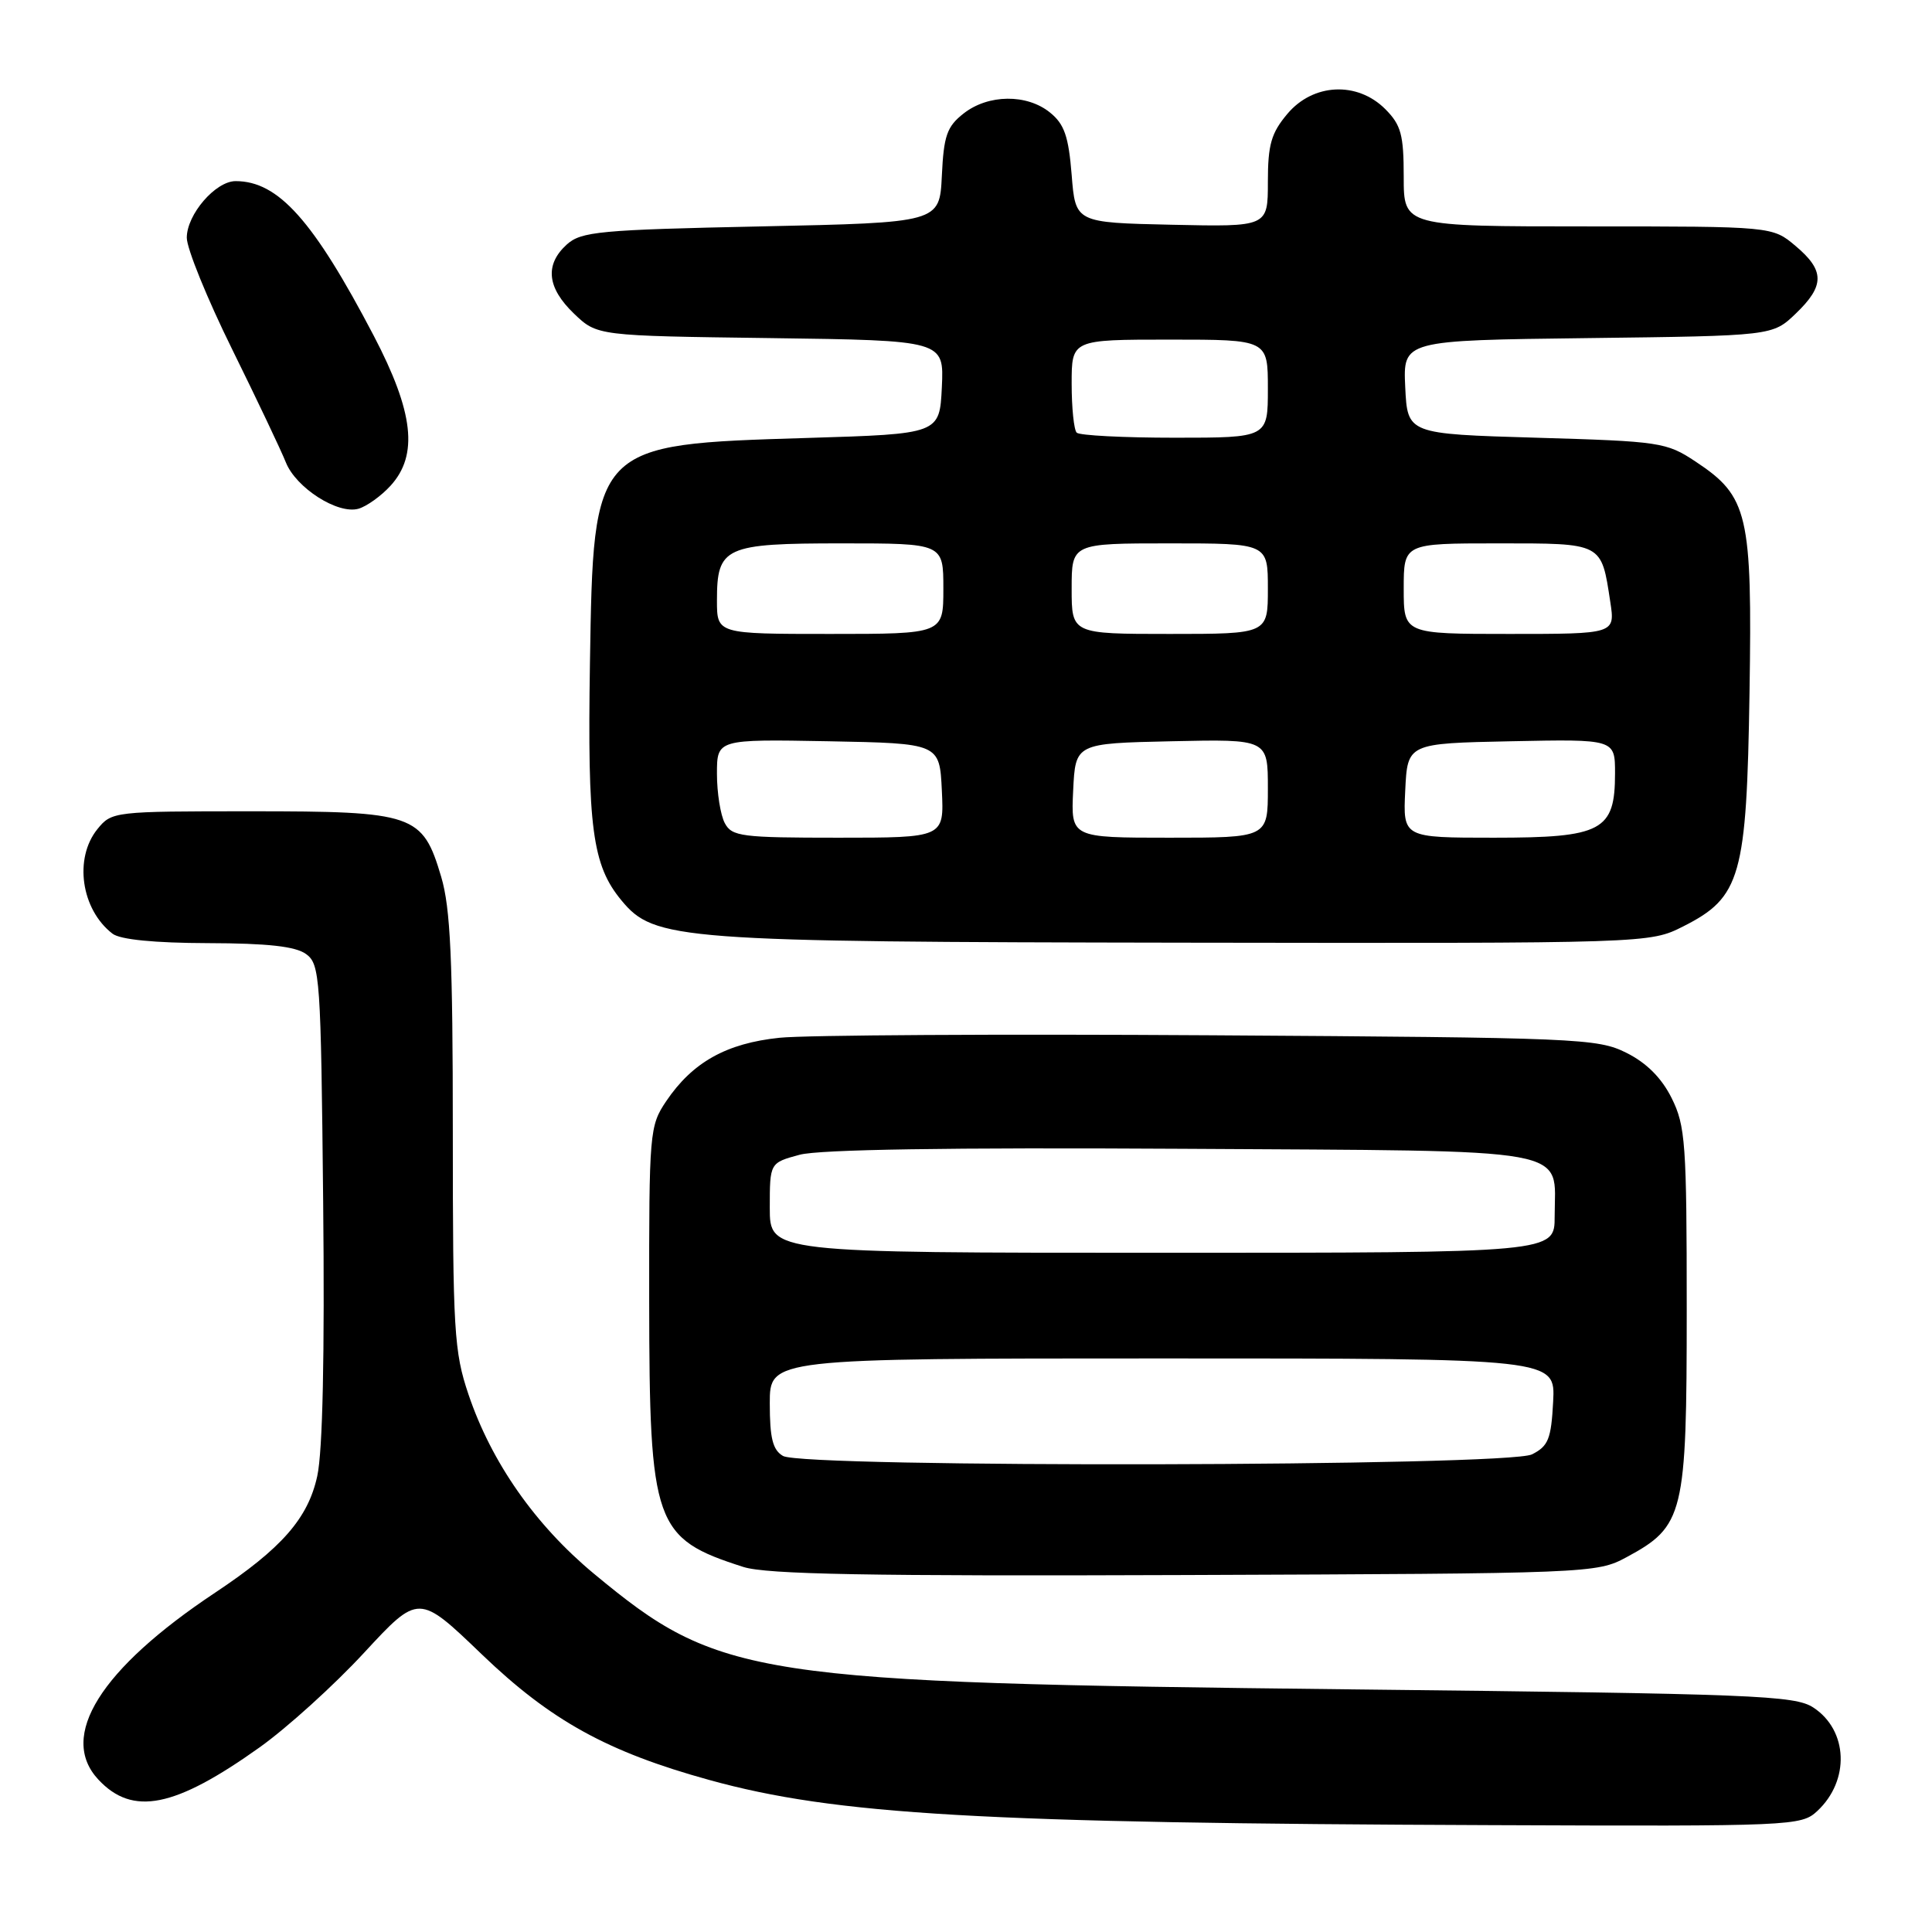<?xml version="1.0" encoding="UTF-8" standalone="no"?>
<!DOCTYPE svg PUBLIC "-//W3C//DTD SVG 1.1//EN" "http://www.w3.org/Graphics/SVG/1.1/DTD/svg11.dtd" >
<svg xmlns="http://www.w3.org/2000/svg" xmlns:xlink="http://www.w3.org/1999/xlink" version="1.1" viewBox="0 0 256 256">
 <g >
 <path fill="currentColor"
d=" M 240.80 239.97 C 245.14 235.93 244.89 229.28 240.28 226.26 C 237.82 224.65 232.62 224.44 179.05 223.85 C 99.46 222.96 95.34 222.33 78.67 208.50 C 70.91 202.05 65.12 193.77 62.08 184.78 C 60.16 179.10 60.00 176.35 60.00 149.99 C 60.00 127.13 59.69 120.32 58.46 116.18 C 55.99 107.87 54.92 107.50 33.21 107.50 C 15.10 107.50 14.80 107.53 12.91 109.86 C 9.77 113.74 10.75 120.52 14.91 123.72 C 15.93 124.50 20.45 124.95 27.56 124.97 C 35.49 124.99 39.17 125.40 40.56 126.42 C 42.40 127.76 42.52 129.51 42.82 159.17 C 43.03 179.52 42.76 192.28 42.04 195.58 C 40.82 201.19 37.34 205.16 28.50 211.04 C 13.28 221.16 7.70 230.08 13.03 235.80 C 17.57 240.67 23.16 239.55 34.42 231.52 C 38.05 228.93 44.28 223.29 48.25 218.99 C 55.48 211.18 55.48 211.18 63.83 219.20 C 72.98 227.99 80.48 232.13 94.00 235.86 C 110.68 240.47 130.04 241.59 197.56 241.84 C 237.54 242.00 238.68 241.95 240.80 239.97 Z  M 215.50 206.35 C 223.14 202.23 223.50 200.76 223.50 173.50 C 223.50 151.50 223.33 149.17 221.50 145.50 C 220.17 142.83 218.17 140.83 215.50 139.50 C 211.68 137.59 209.15 137.49 160.50 137.18 C 132.45 137.00 106.70 137.15 103.29 137.51 C 96.25 138.24 91.76 140.75 88.27 145.92 C 86.07 149.19 86.00 150.01 86.02 172.40 C 86.05 202.08 86.68 203.85 98.50 207.63 C 101.58 208.61 115.02 208.86 157.00 208.70 C 210.71 208.50 211.56 208.47 215.50 206.35 Z  M 223.04 122.75 C 230.67 118.90 231.44 116.17 231.82 91.80 C 232.19 68.10 231.65 65.78 224.67 61.16 C 220.81 58.60 219.99 58.48 203.58 58.00 C 186.50 57.50 186.50 57.50 186.20 51.30 C 185.91 45.10 185.91 45.10 210.39 44.80 C 234.87 44.50 234.87 44.50 237.94 41.56 C 241.80 37.86 241.80 35.85 237.92 32.59 C 234.85 30.00 234.85 30.00 210.42 30.00 C 186.00 30.00 186.00 30.00 186.00 23.45 C 186.00 17.84 185.65 16.56 183.55 14.45 C 179.84 10.75 174.00 11.03 170.59 15.08 C 168.44 17.63 168.00 19.16 168.00 24.11 C 168.00 30.06 168.00 30.06 155.25 29.78 C 142.50 29.50 142.50 29.50 142.00 23.16 C 141.59 18.06 141.03 16.44 139.13 14.91 C 136.06 12.42 130.93 12.48 127.68 15.04 C 125.47 16.77 125.05 17.98 124.80 23.29 C 124.50 29.50 124.50 29.50 100.85 30.00 C 79.41 30.45 77.01 30.68 75.10 32.40 C 72.16 35.07 72.48 38.13 76.06 41.56 C 79.13 44.50 79.13 44.50 102.11 44.80 C 125.09 45.11 125.09 45.11 124.80 51.30 C 124.50 57.50 124.50 57.50 107.00 58.03 C 78.53 58.90 78.64 58.79 78.17 87.90 C 77.83 109.70 78.48 114.64 82.34 119.30 C 86.70 124.58 89.77 124.81 157.04 124.91 C 218.58 125.00 218.58 125.00 223.04 122.75 Z  M 51.75 64.36 C 55.46 60.29 54.82 54.62 49.52 44.48 C 41.52 29.20 36.88 24.00 31.22 24.00 C 28.56 24.00 24.75 28.42 24.75 31.50 C 24.75 32.93 27.46 39.60 30.77 46.30 C 34.08 53.01 37.27 59.74 37.87 61.25 C 39.21 64.64 44.76 68.19 47.50 67.41 C 48.60 67.09 50.51 65.72 51.75 64.36 Z  M 103.75 192.92 C 102.39 192.13 102.00 190.56 102.00 185.95 C 102.00 180.00 102.00 180.00 154.05 180.00 C 206.10 180.00 206.10 180.00 205.80 185.73 C 205.54 190.68 205.16 191.62 203.00 192.71 C 199.80 194.33 106.50 194.52 103.75 192.92 Z  M 102.00 160.04 C 102.00 154.08 102.00 154.08 105.96 153.01 C 108.58 152.31 125.78 152.04 156.55 152.22 C 209.56 152.54 206.00 151.89 206.00 161.19 C 206.00 166.00 206.00 166.00 154.00 166.00 C 102.00 166.00 102.00 166.00 102.00 160.04 Z  M 96.04 109.07 C 95.47 108.00 95.00 105.06 95.00 102.54 C 95.00 97.95 95.00 97.95 109.75 98.22 C 124.50 98.50 124.50 98.50 124.80 104.75 C 125.10 111.00 125.10 111.00 111.08 111.00 C 98.25 111.00 96.98 110.84 96.04 109.07 Z  M 142.20 104.75 C 142.50 98.50 142.50 98.50 155.25 98.22 C 168.00 97.94 168.00 97.94 168.00 104.47 C 168.00 111.00 168.00 111.00 154.95 111.00 C 141.90 111.00 141.90 111.00 142.20 104.75 Z  M 186.20 104.75 C 186.50 98.50 186.50 98.50 200.25 98.22 C 214.00 97.94 214.00 97.94 214.00 102.47 C 214.00 110.10 212.30 111.00 197.95 111.00 C 185.90 111.00 185.90 111.00 186.20 104.75 Z  M 95.00 79.57 C 95.00 72.46 96.01 72.00 111.57 72.00 C 125.00 72.00 125.00 72.00 125.00 78.00 C 125.00 84.00 125.00 84.00 110.00 84.00 C 95.00 84.00 95.00 84.00 95.00 79.57 Z  M 142.00 78.00 C 142.00 72.00 142.00 72.00 155.00 72.00 C 168.00 72.00 168.00 72.00 168.00 78.00 C 168.00 84.00 168.00 84.00 155.00 84.00 C 142.00 84.00 142.00 84.00 142.00 78.00 Z  M 186.00 78.00 C 186.00 72.00 186.00 72.00 198.46 72.00 C 212.43 72.00 212.17 71.87 213.37 79.75 C 214.02 84.00 214.02 84.00 200.01 84.00 C 186.00 84.00 186.00 84.00 186.00 78.00 Z  M 142.67 57.33 C 142.30 56.97 142.00 54.04 142.00 50.83 C 142.00 45.00 142.00 45.00 155.00 45.00 C 168.00 45.00 168.00 45.00 168.00 51.50 C 168.00 58.00 168.00 58.00 155.67 58.00 C 148.88 58.00 143.03 57.70 142.67 57.33 Z "/>
</g>
</svg>